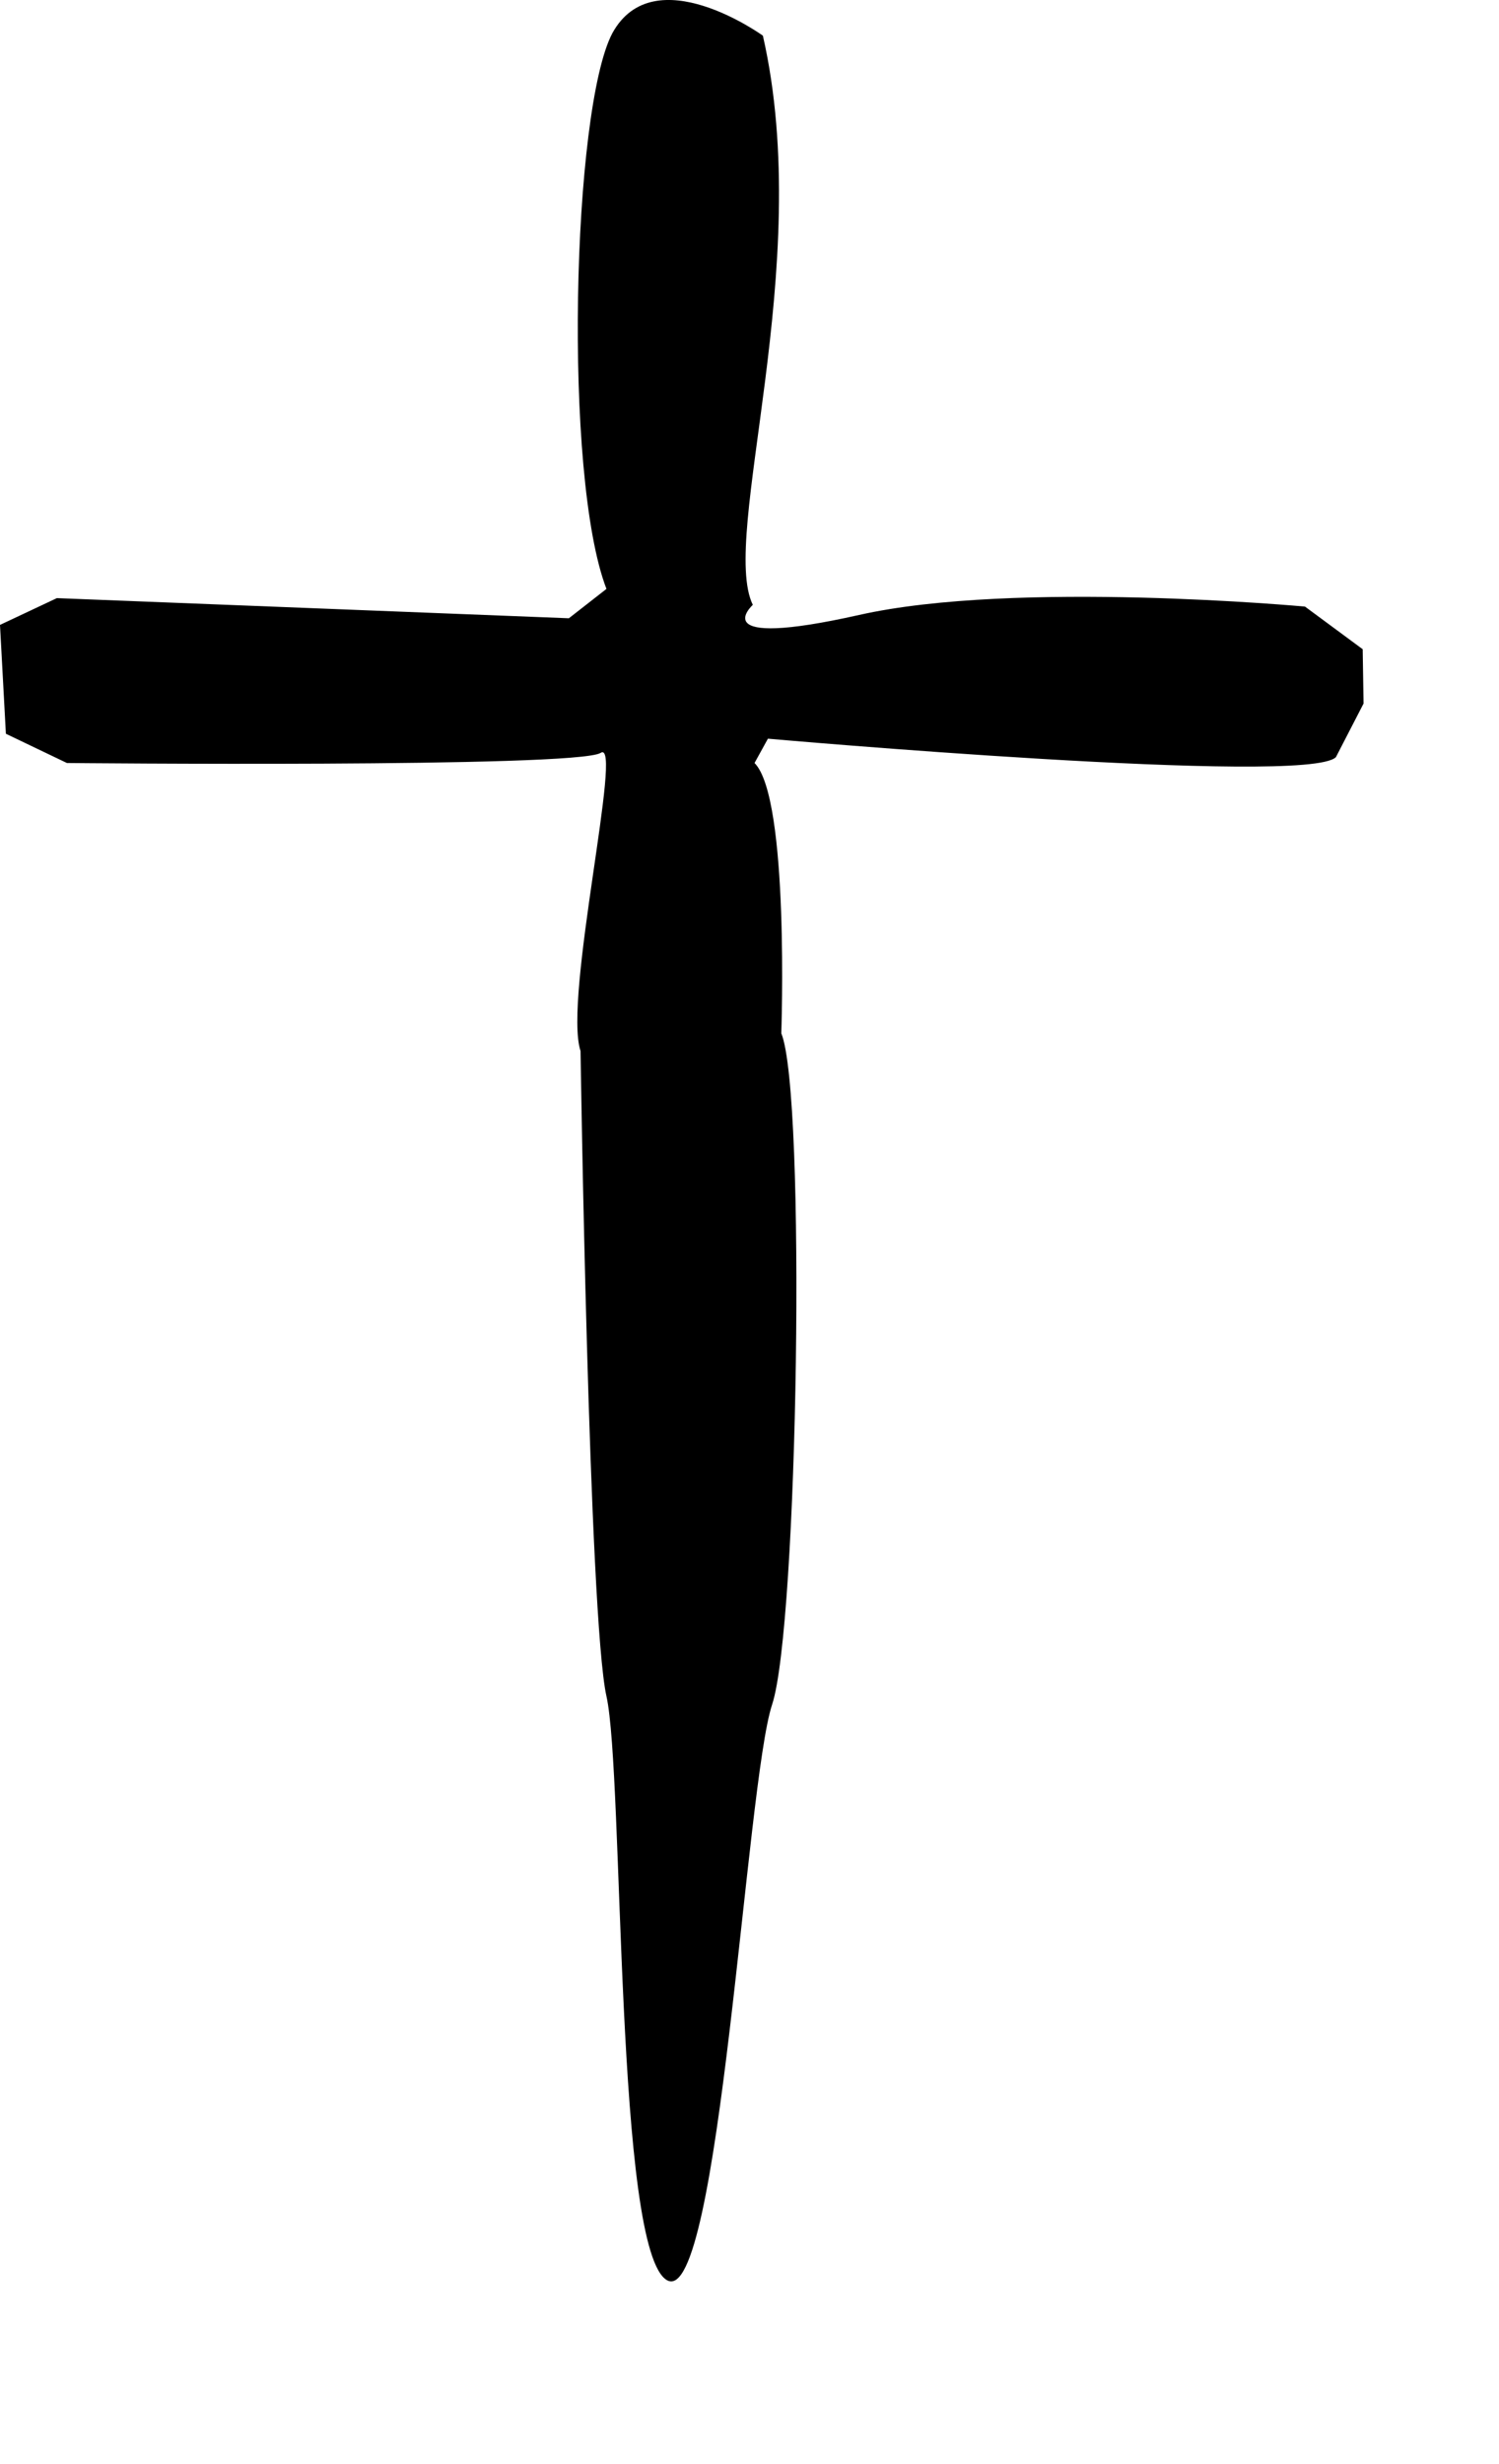 <?xml version="1.0" encoding="utf-8"?>
<!DOCTYPE svg PUBLIC "-//W3C//DTD SVG 1.1//EN" "http://www.w3.org/Graphics/SVG/1.1/DTD/svg11.dtd">
<svg width="14" height="23" xmlns:xlink="http://www.w3.org/1999/xlink" xmlns:xml="http://www.w3.org/XML/1998/namespace" version="1.1" xmlns="http://www.w3.org/2000/svg">
  <g transform="translate(7, 11.5)" id="ToCenterGroup">
    <g transform="translate(0, 0)" id="TranslateGroup">
      <g transform="scale(1)" id="ScaleGroup">
        <g transform="scale(1)" id="InversionGroup">
          <g transform="rotate(0, 0, 0)" id="RotateGroup">
            <g transform="translate(-7, -11.5)" id="ToOriginGroup">
              <rect x="0" y="0" width="14" height="23" id="RawSize" style="fill:none;" />
              <path d="M12.727 6.06 L12.188 5.662 C12.188 5.662 9.485 5.412 8.024 5.74 C6.563 6.068 7.031 5.646 7.031 5.646 C6.719 5.005 7.617 2.489 7.125 0.333 C7.125 0.333 6.109 -0.401 5.719 0.31 C5.344 1.021 5.258 4.442 5.664 5.497 L5.313 5.771 L0.531 5.583 L0 5.833 L0.055 6.849 L0.625 7.122 C0.625 7.122 5.375 7.169 5.609 7.028 C5.828 6.88 5.258 9.317 5.422 9.81 C5.422 9.81 5.5 15.099 5.664 15.833 C5.828 16.567 5.742 21.036 6.234 21.286 C6.718 21.528 6.968 16.645 7.211 15.911 C7.454 15.177 7.531 10.216 7.297 9.645 C7.297 9.645 7.375 7.45 7.047 7.122 L7.172 6.895 C7.172 6.895 12.211 7.34 12.477 7.067 L12.735 6.567 L12.727 6.06 z" />
            </g>
          </g>
        </g>
      </g>
    </g>
  </g>
</svg>